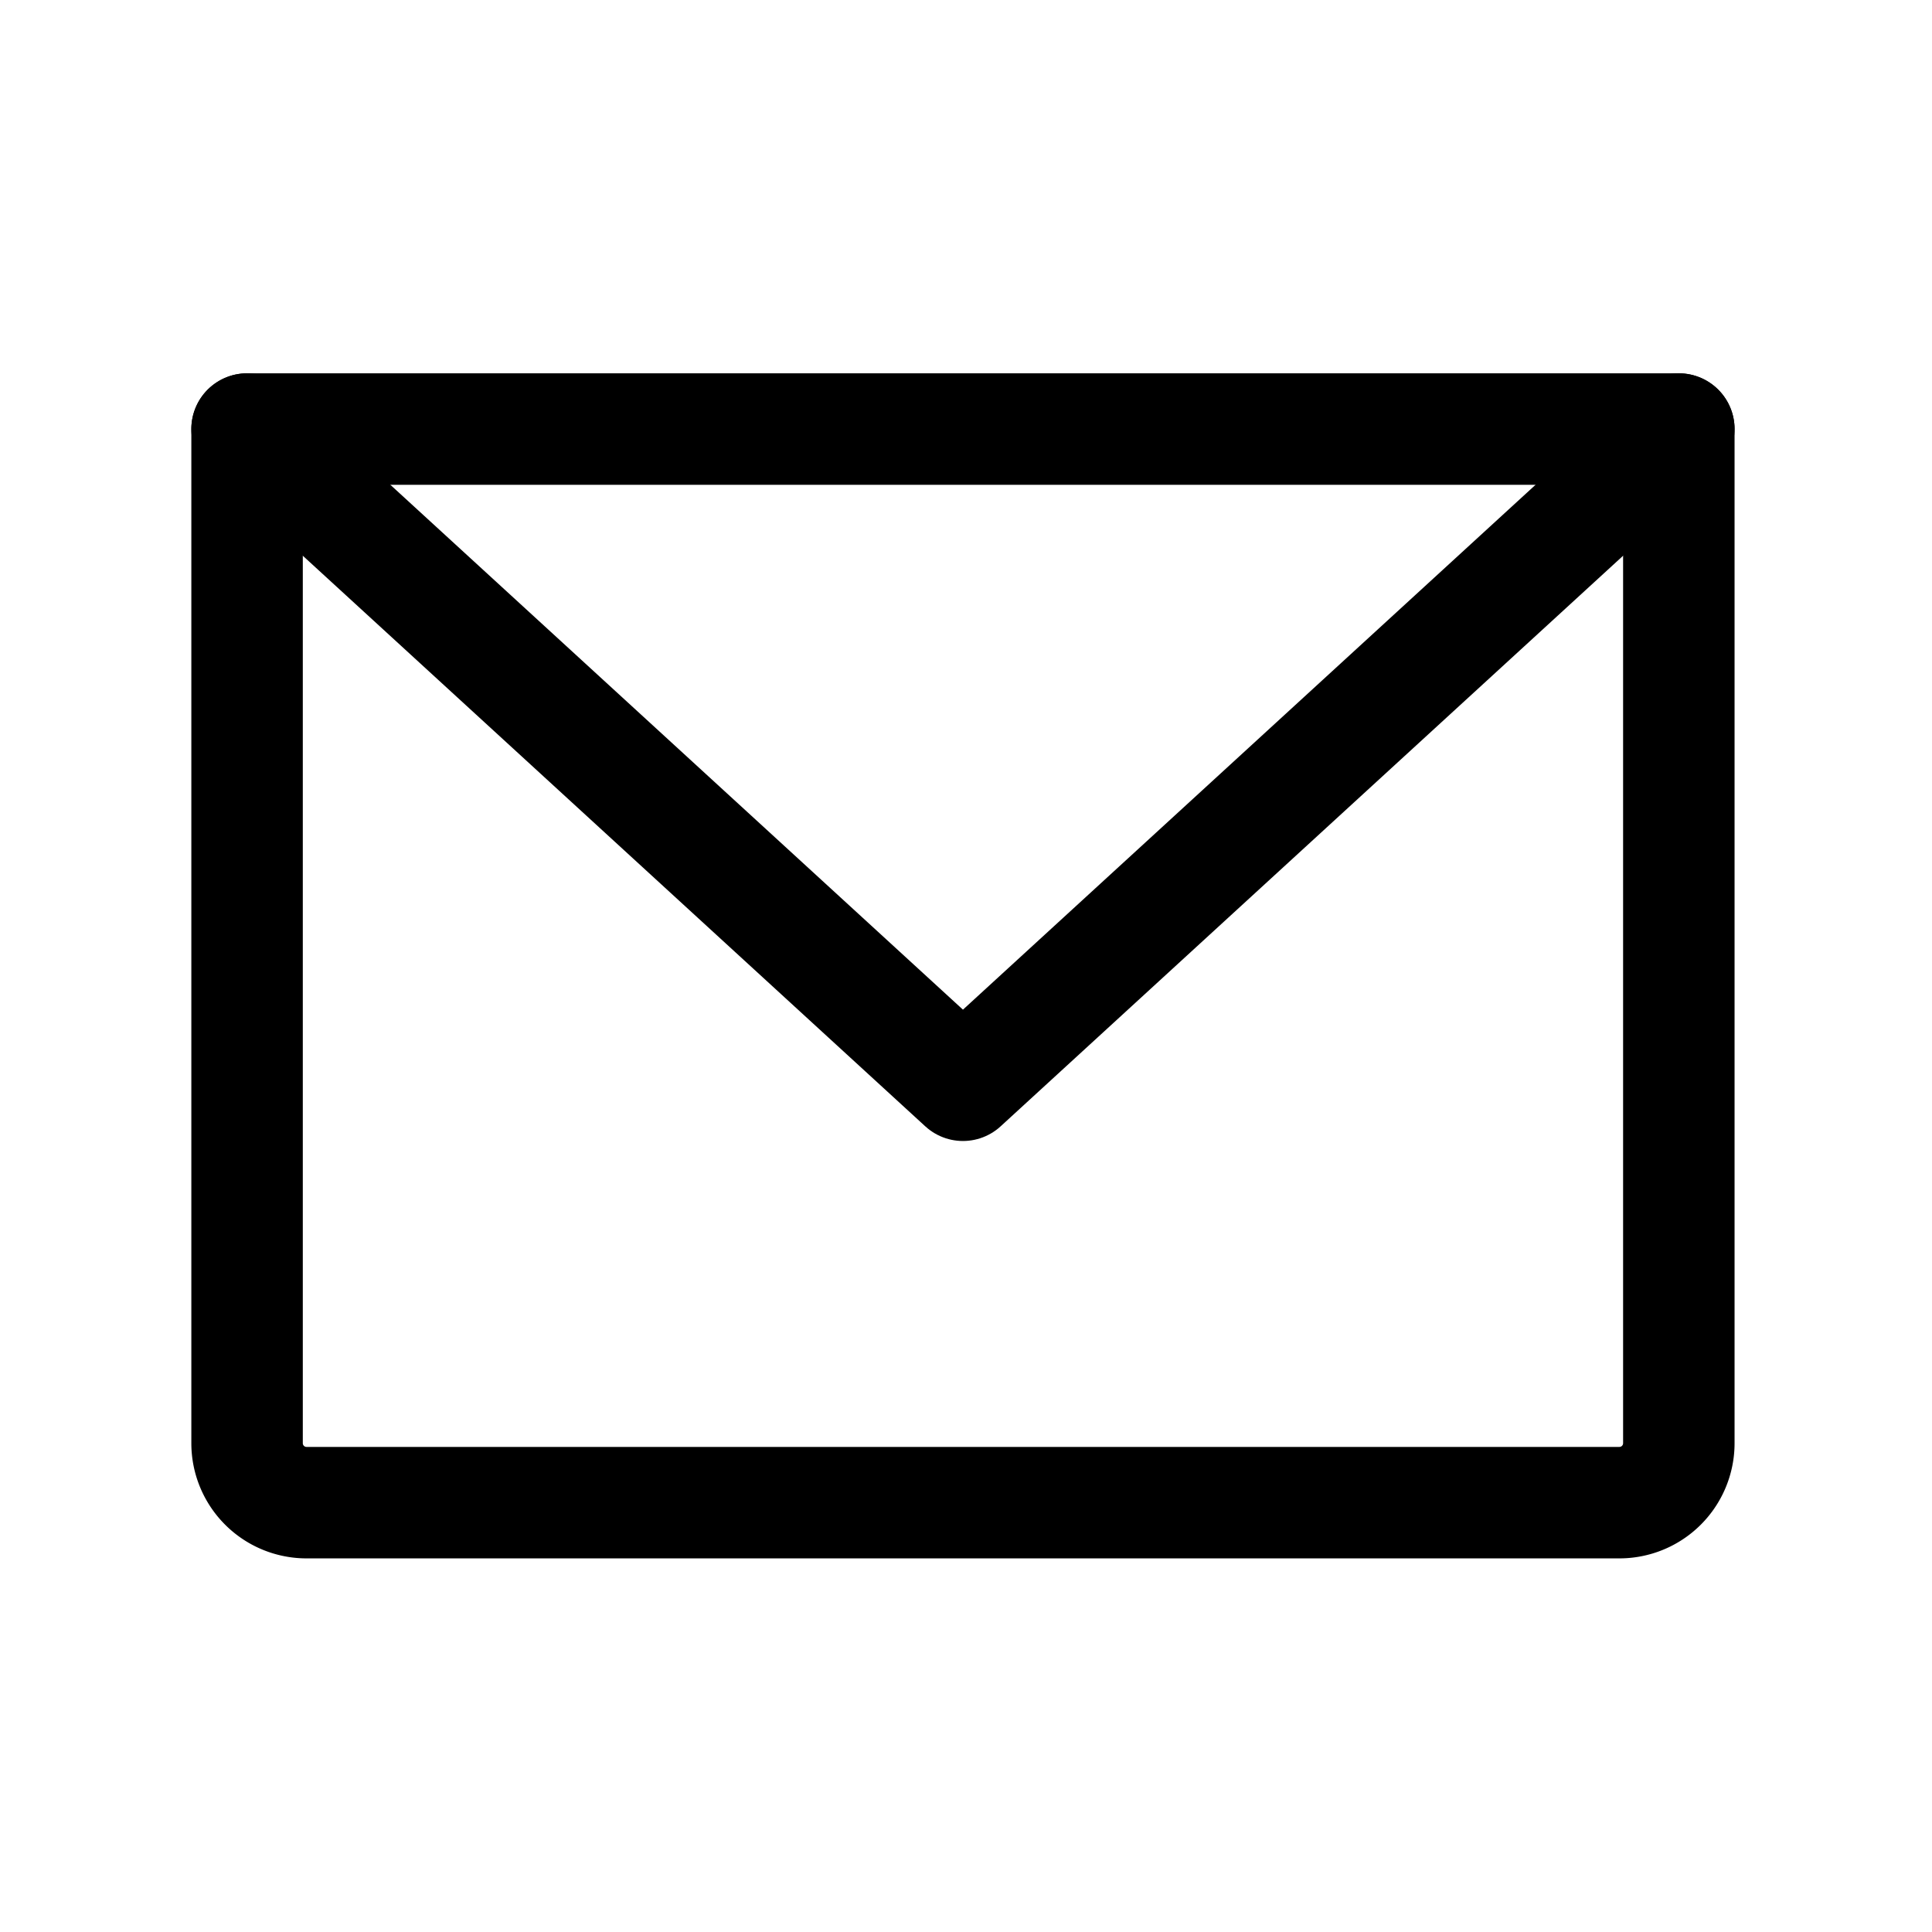 <svg xmlns="http://www.w3.org/2000/svg" width="26" height="26" viewBox="0 0 26 26"><g transform="translate(0.179 0.088)"><rect width="26" height="26" transform="translate(-0.179 -0.088)" fill="none"/><path d="M32,56H51.268V69.648a.8.8,0,0,1-.8.8H32.8a.8.8,0,0,1-.8-.8Z" transform="translate(-28.854 -50.314)" fill="none" stroke="#000" stroke-linecap="round" stroke-linejoin="round" stroke-width="1.5"/><path d="M51.268,56l-9.634,8.831L32,56" transform="translate(-28.854 -50.314)" fill="none" stroke="#000" stroke-linecap="round" stroke-linejoin="round" stroke-width="1.5"/></g></svg>